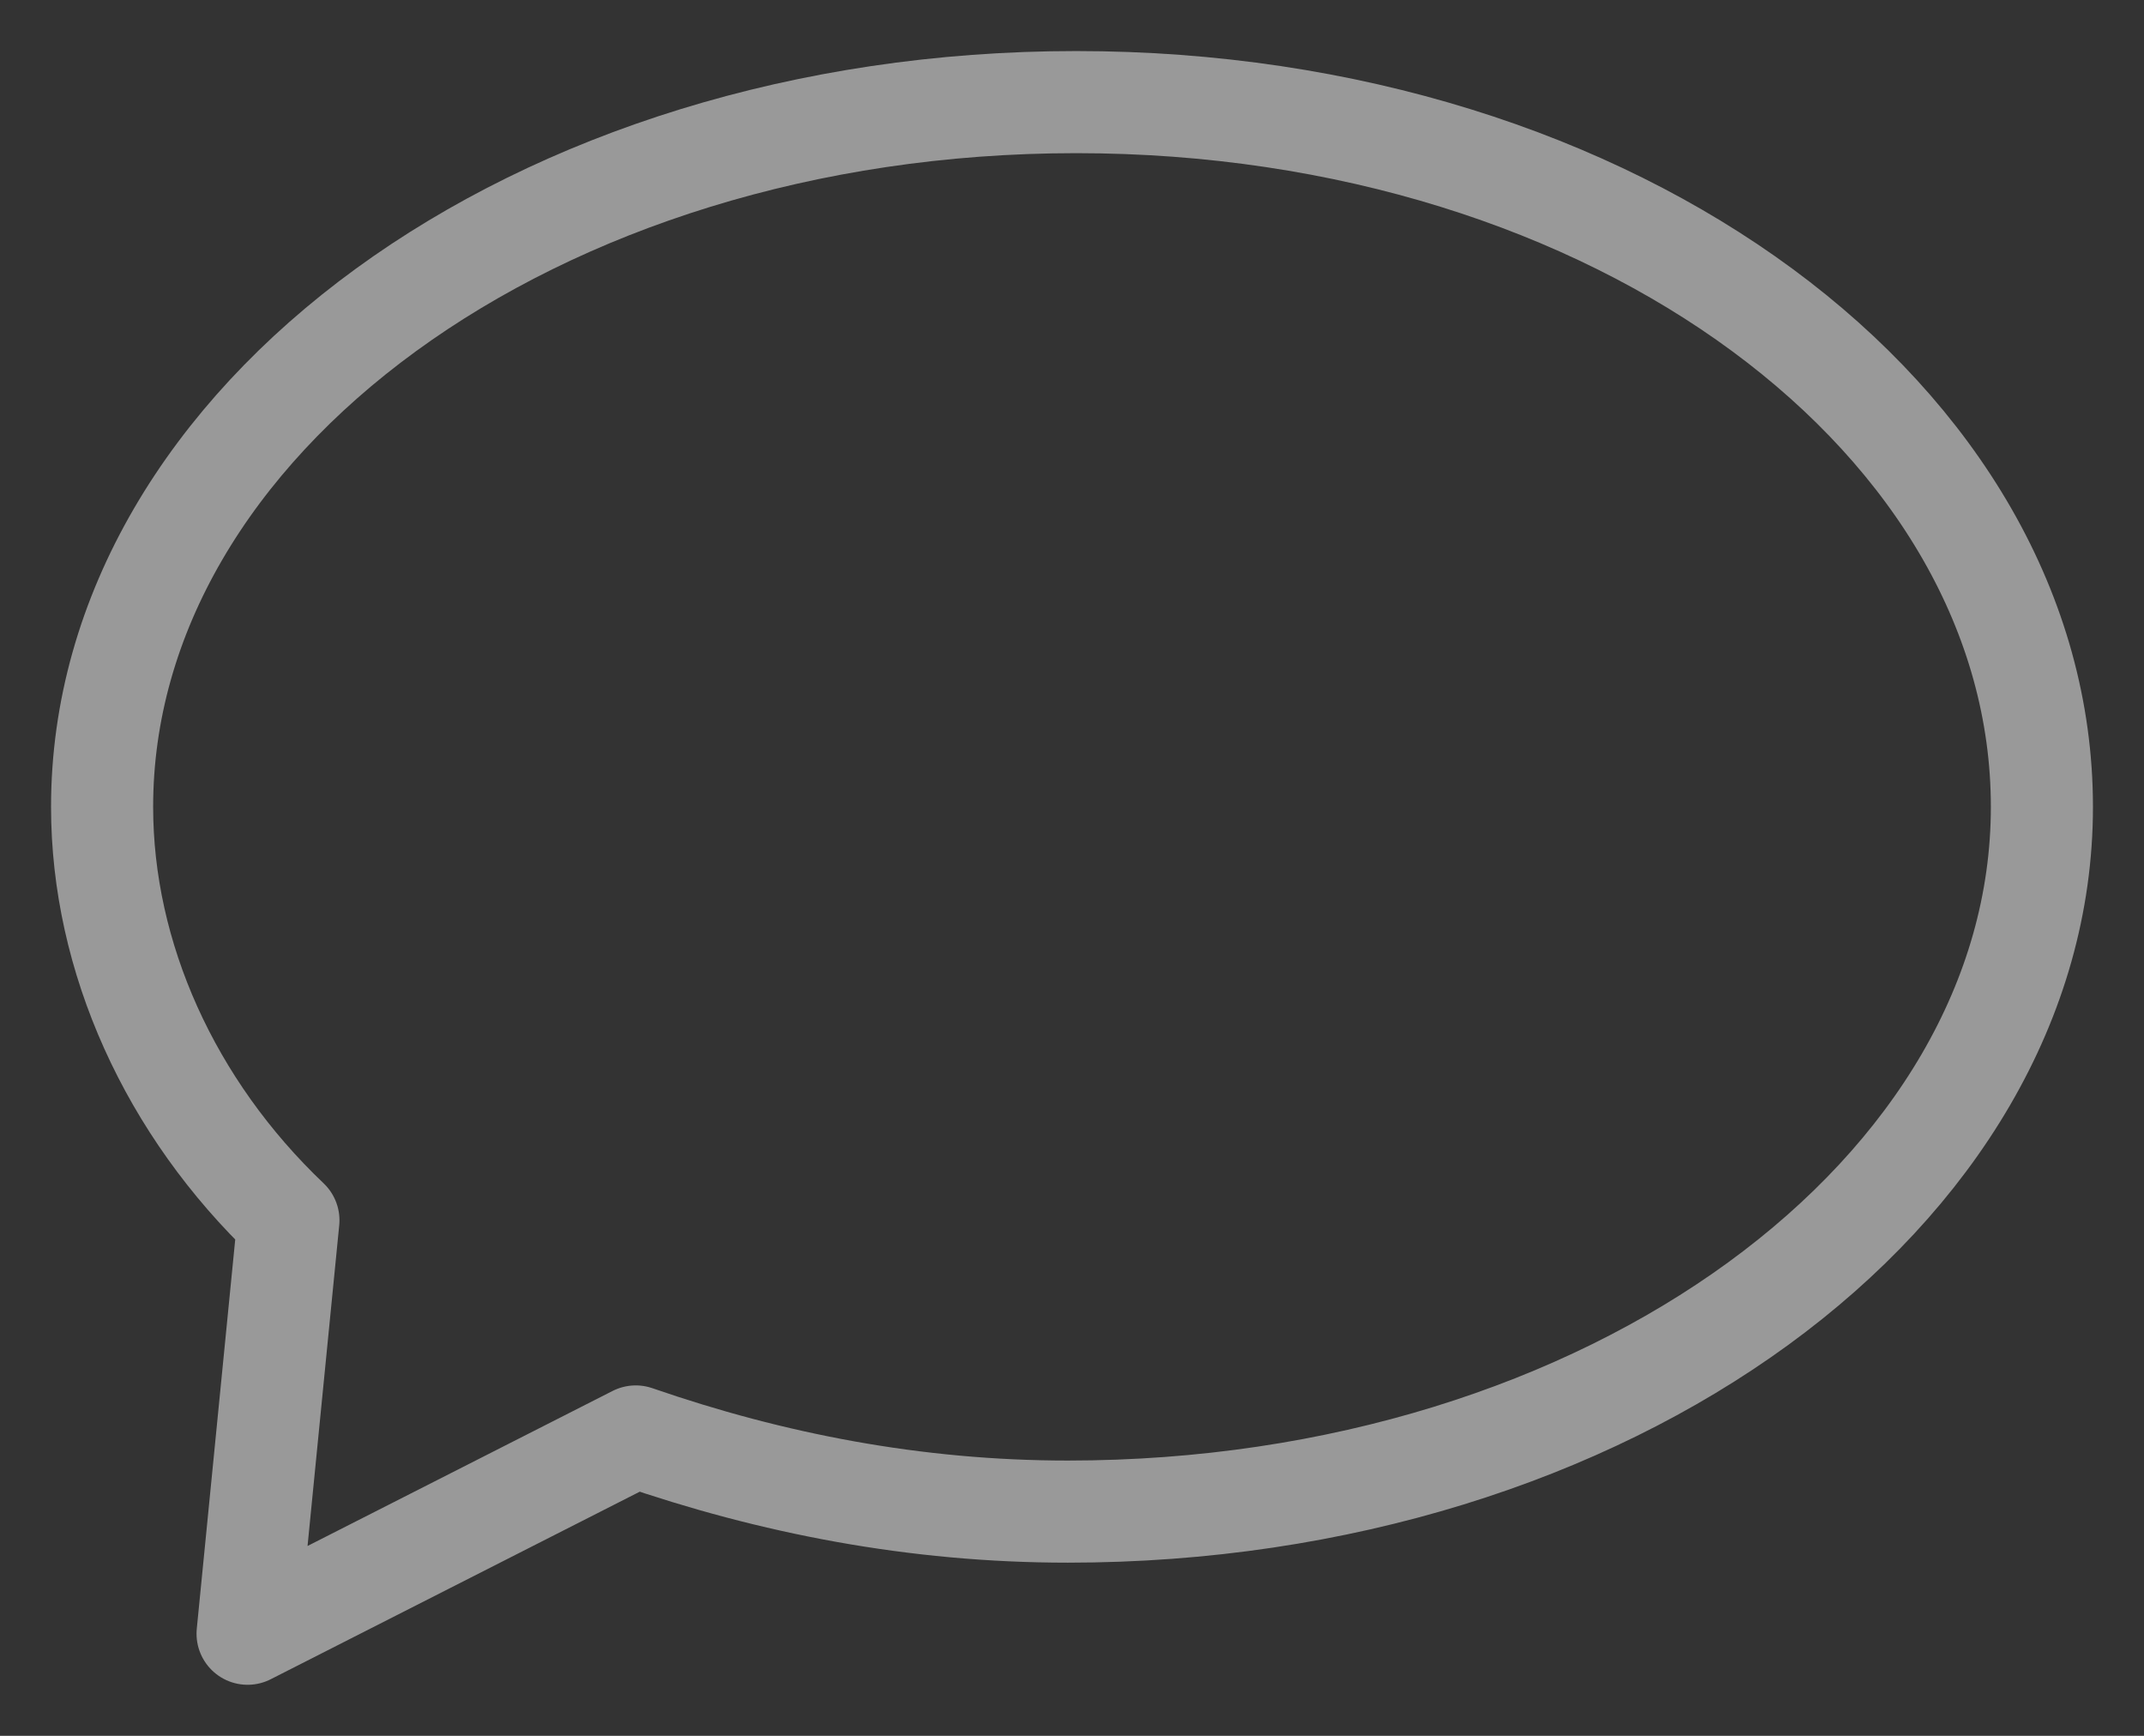 <svg width="21" height="17" viewBox="0 0 21 17" fill="none" xmlns="http://www.w3.org/2000/svg">
<rect x="0" y="0" width="21" height="17" fill="#333333" stroke="none"/>
<g opacity="0.5">
<path d="M10.541 1C5.231 1 1 4.129 1 7.902C1 9.374 1.664 10.847 2.825 11.951L2.425 16L6.227 14.068C7.555 14.528 8.965 14.804 10.459 14.804C15.769 14.804 20 11.675 20 7.902C20 4.129 15.851 1 10.541 1Z" stroke="white" stroke-linejoin="round"/>
</g>
</svg>
